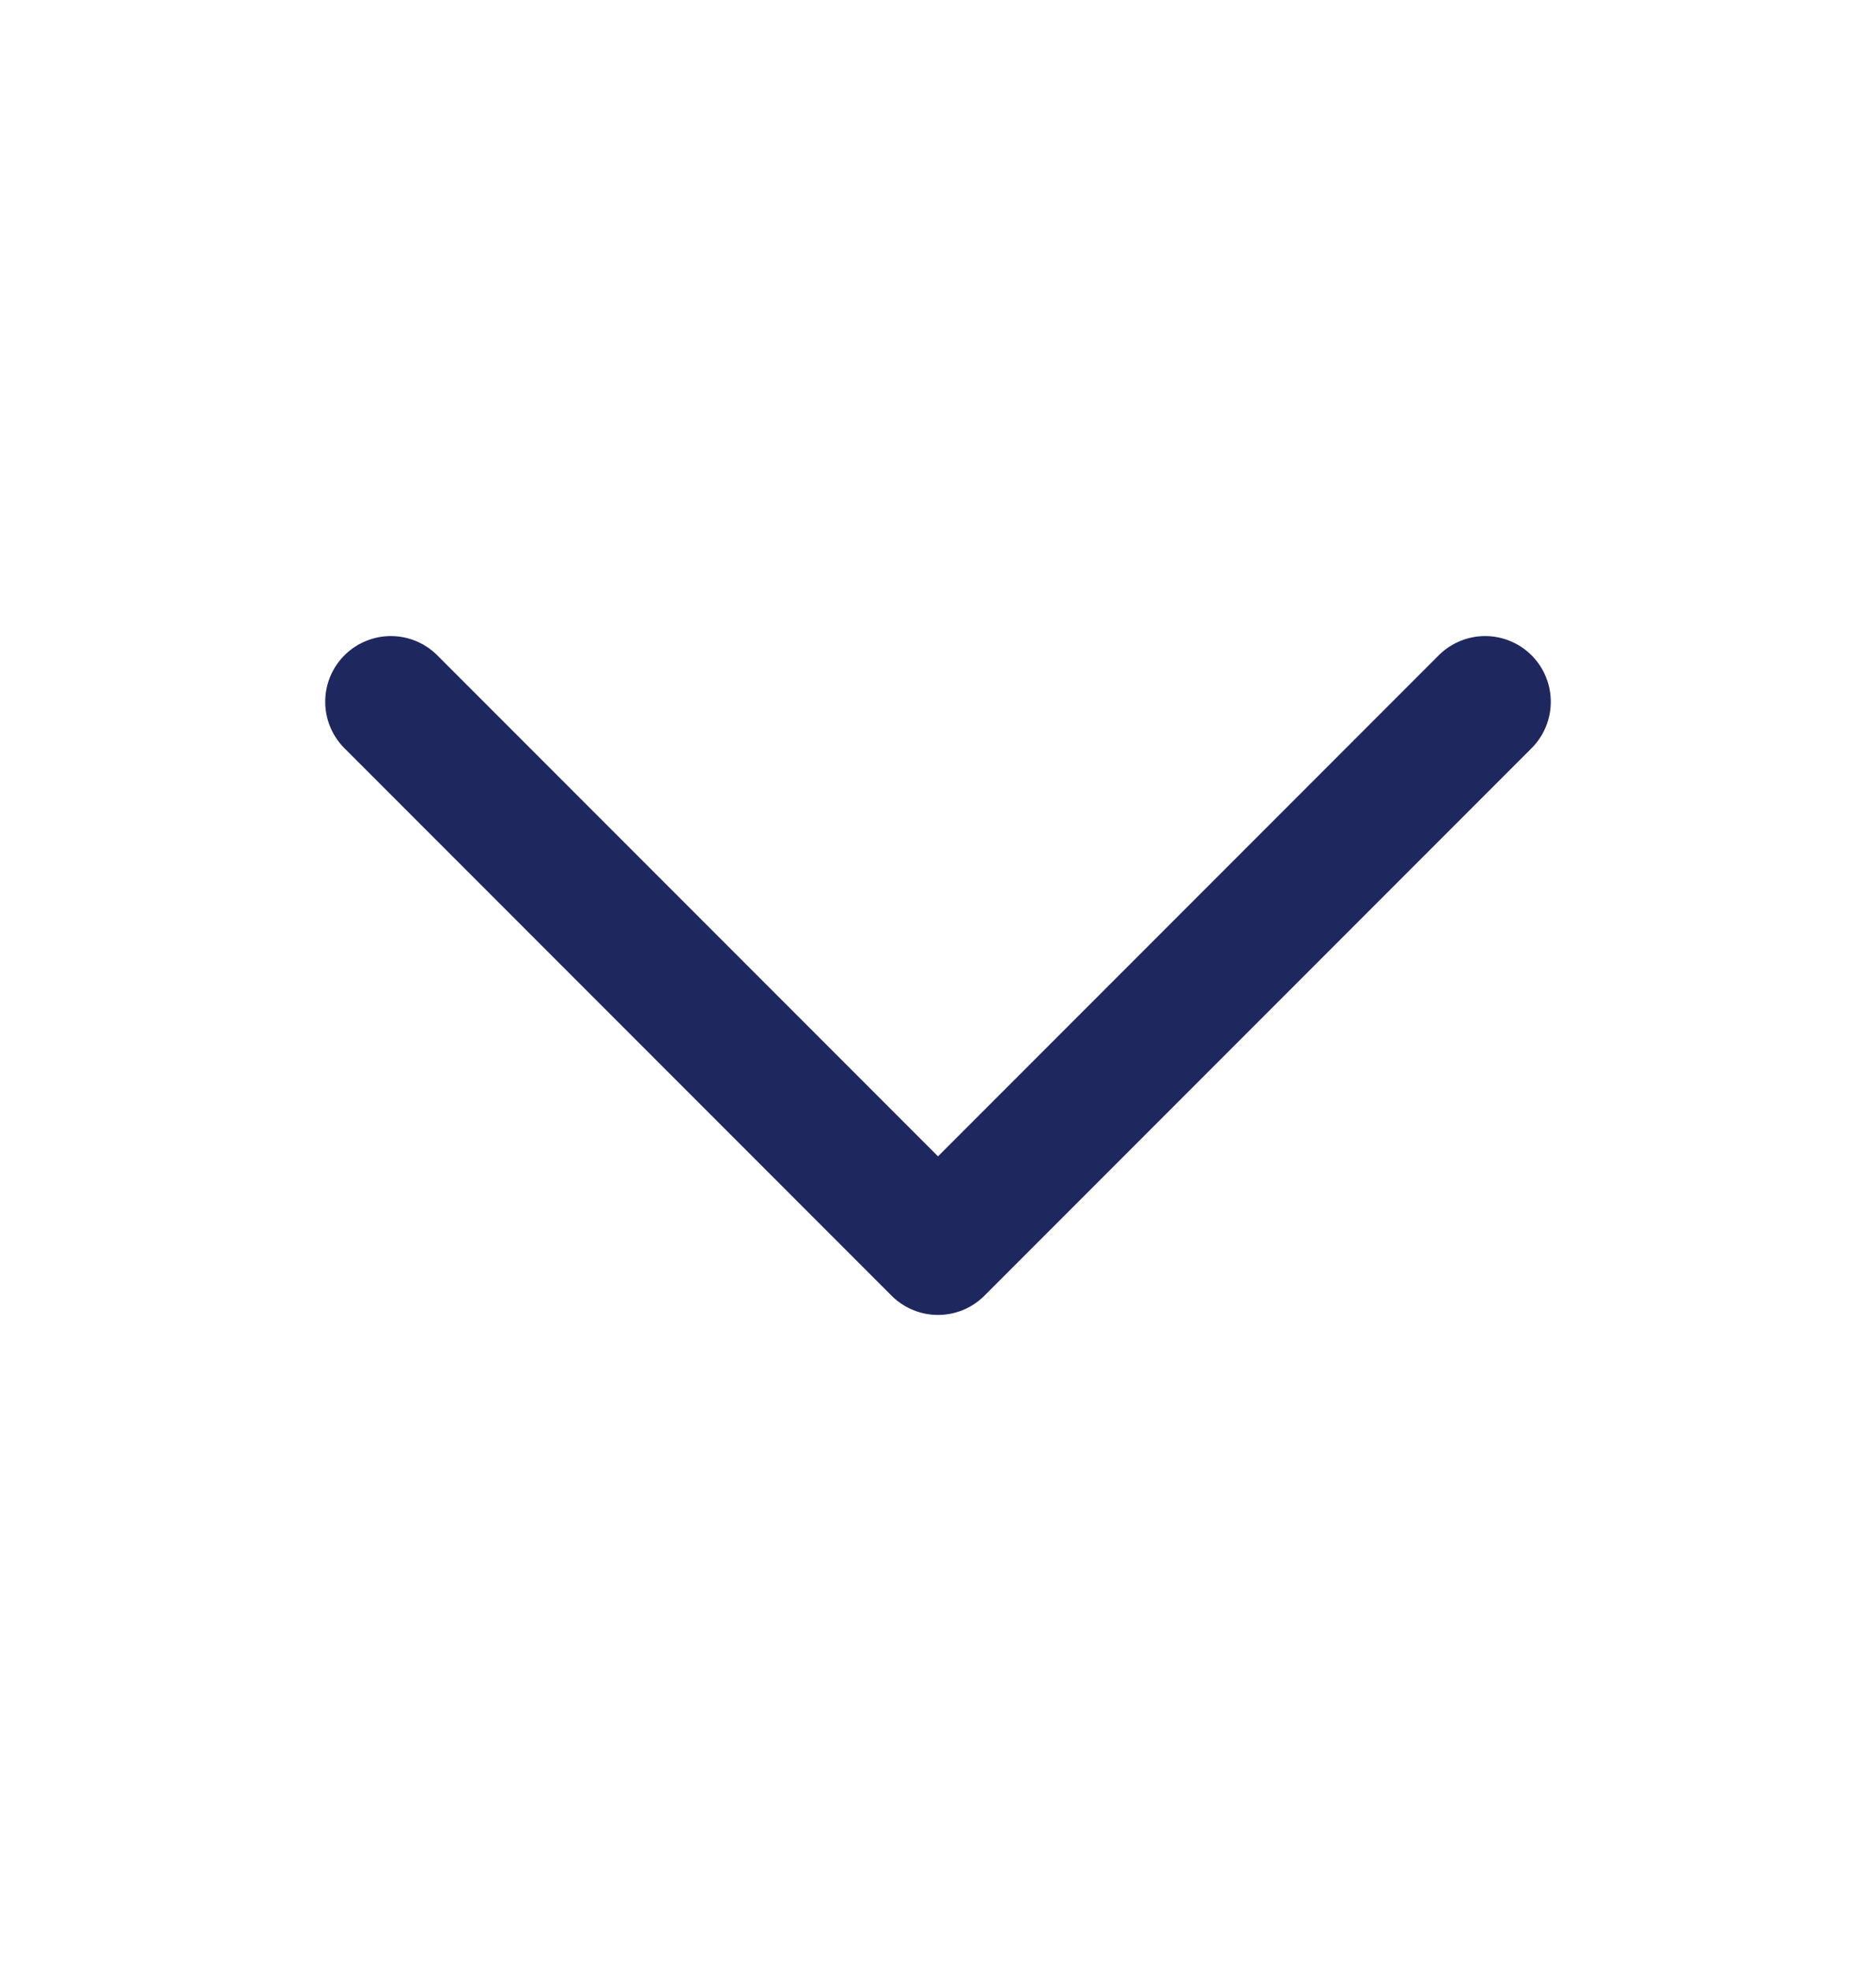 <svg width="20" height="21" viewBox="0 0 20 21" fill="none" xmlns="http://www.w3.org/2000/svg">
<path d="M4.167 7.477L10 13.31L15.833 7.477" stroke="#1E285F" stroke-width="1.4" stroke-linecap="round" stroke-linejoin="round"/>
</svg>
